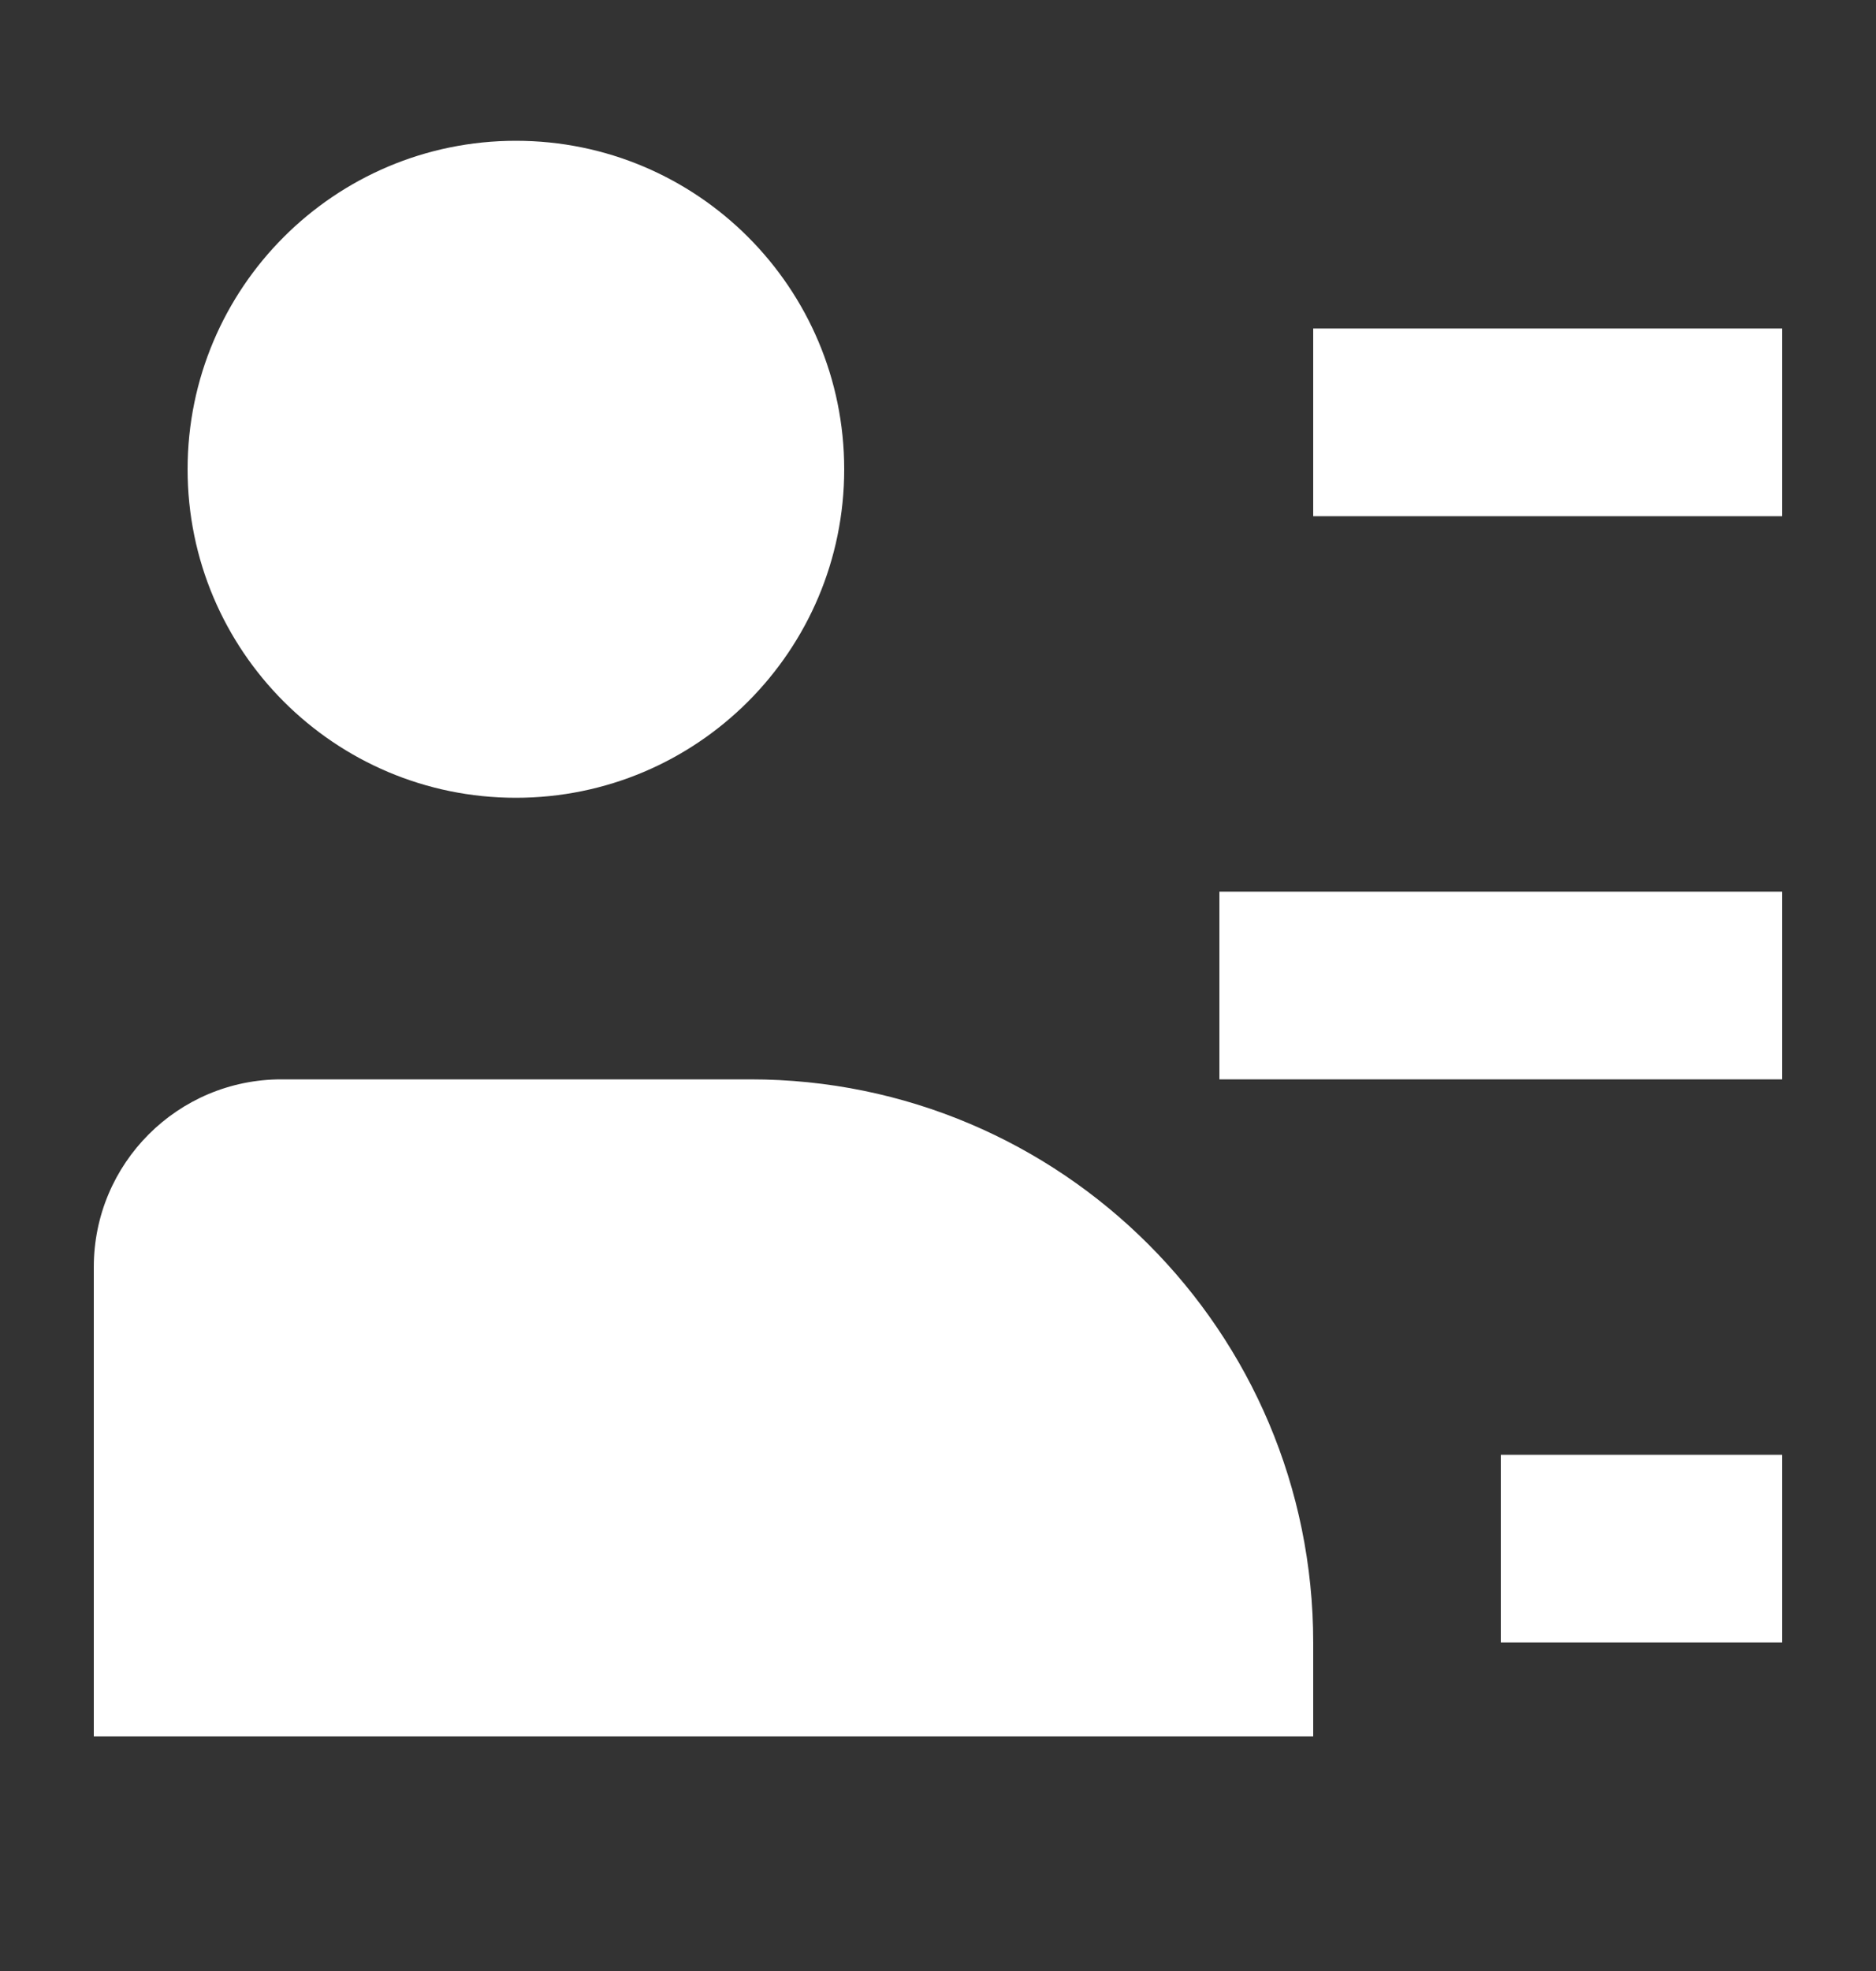 <svg width="20" height="21" viewBox="0 0 20 21" fill="none" xmlns="http://www.w3.org/2000/svg">
<rect x="0" y="0" width="20" height="21" fill="#333333" stroke="none"/>
<g id="profile/list">
<g id="Vector">
<path d="M9 5C9 6.933 7.433 8.5 5.5 8.5C3.567 8.5 2 6.933 2 5C2 3.067 3.567 1.5 5.5 1.5C7.433 1.5 9 3.067 9 5Z" fill="white"/>
<path d="M14 17.5C14 14.186 11.314 11.5 8 11.5H3C1.895 11.5 1 12.395 1 13.5V18.5H14V17.5Z" fill="white"/>
<path fill-rule="evenodd" clip-rule="evenodd" d="M13 9.5H19V11.5H13V9.5Z" fill="white"/>
<path fill-rule="evenodd" clip-rule="evenodd" d="M14 3.5H19V5.5H14V3.5Z" fill="white"/>
<path fill-rule="evenodd" clip-rule="evenodd" d="M16 15.5H19V17.5H16V15.5Z" fill="white"/>
</g>
</g>
</svg>
